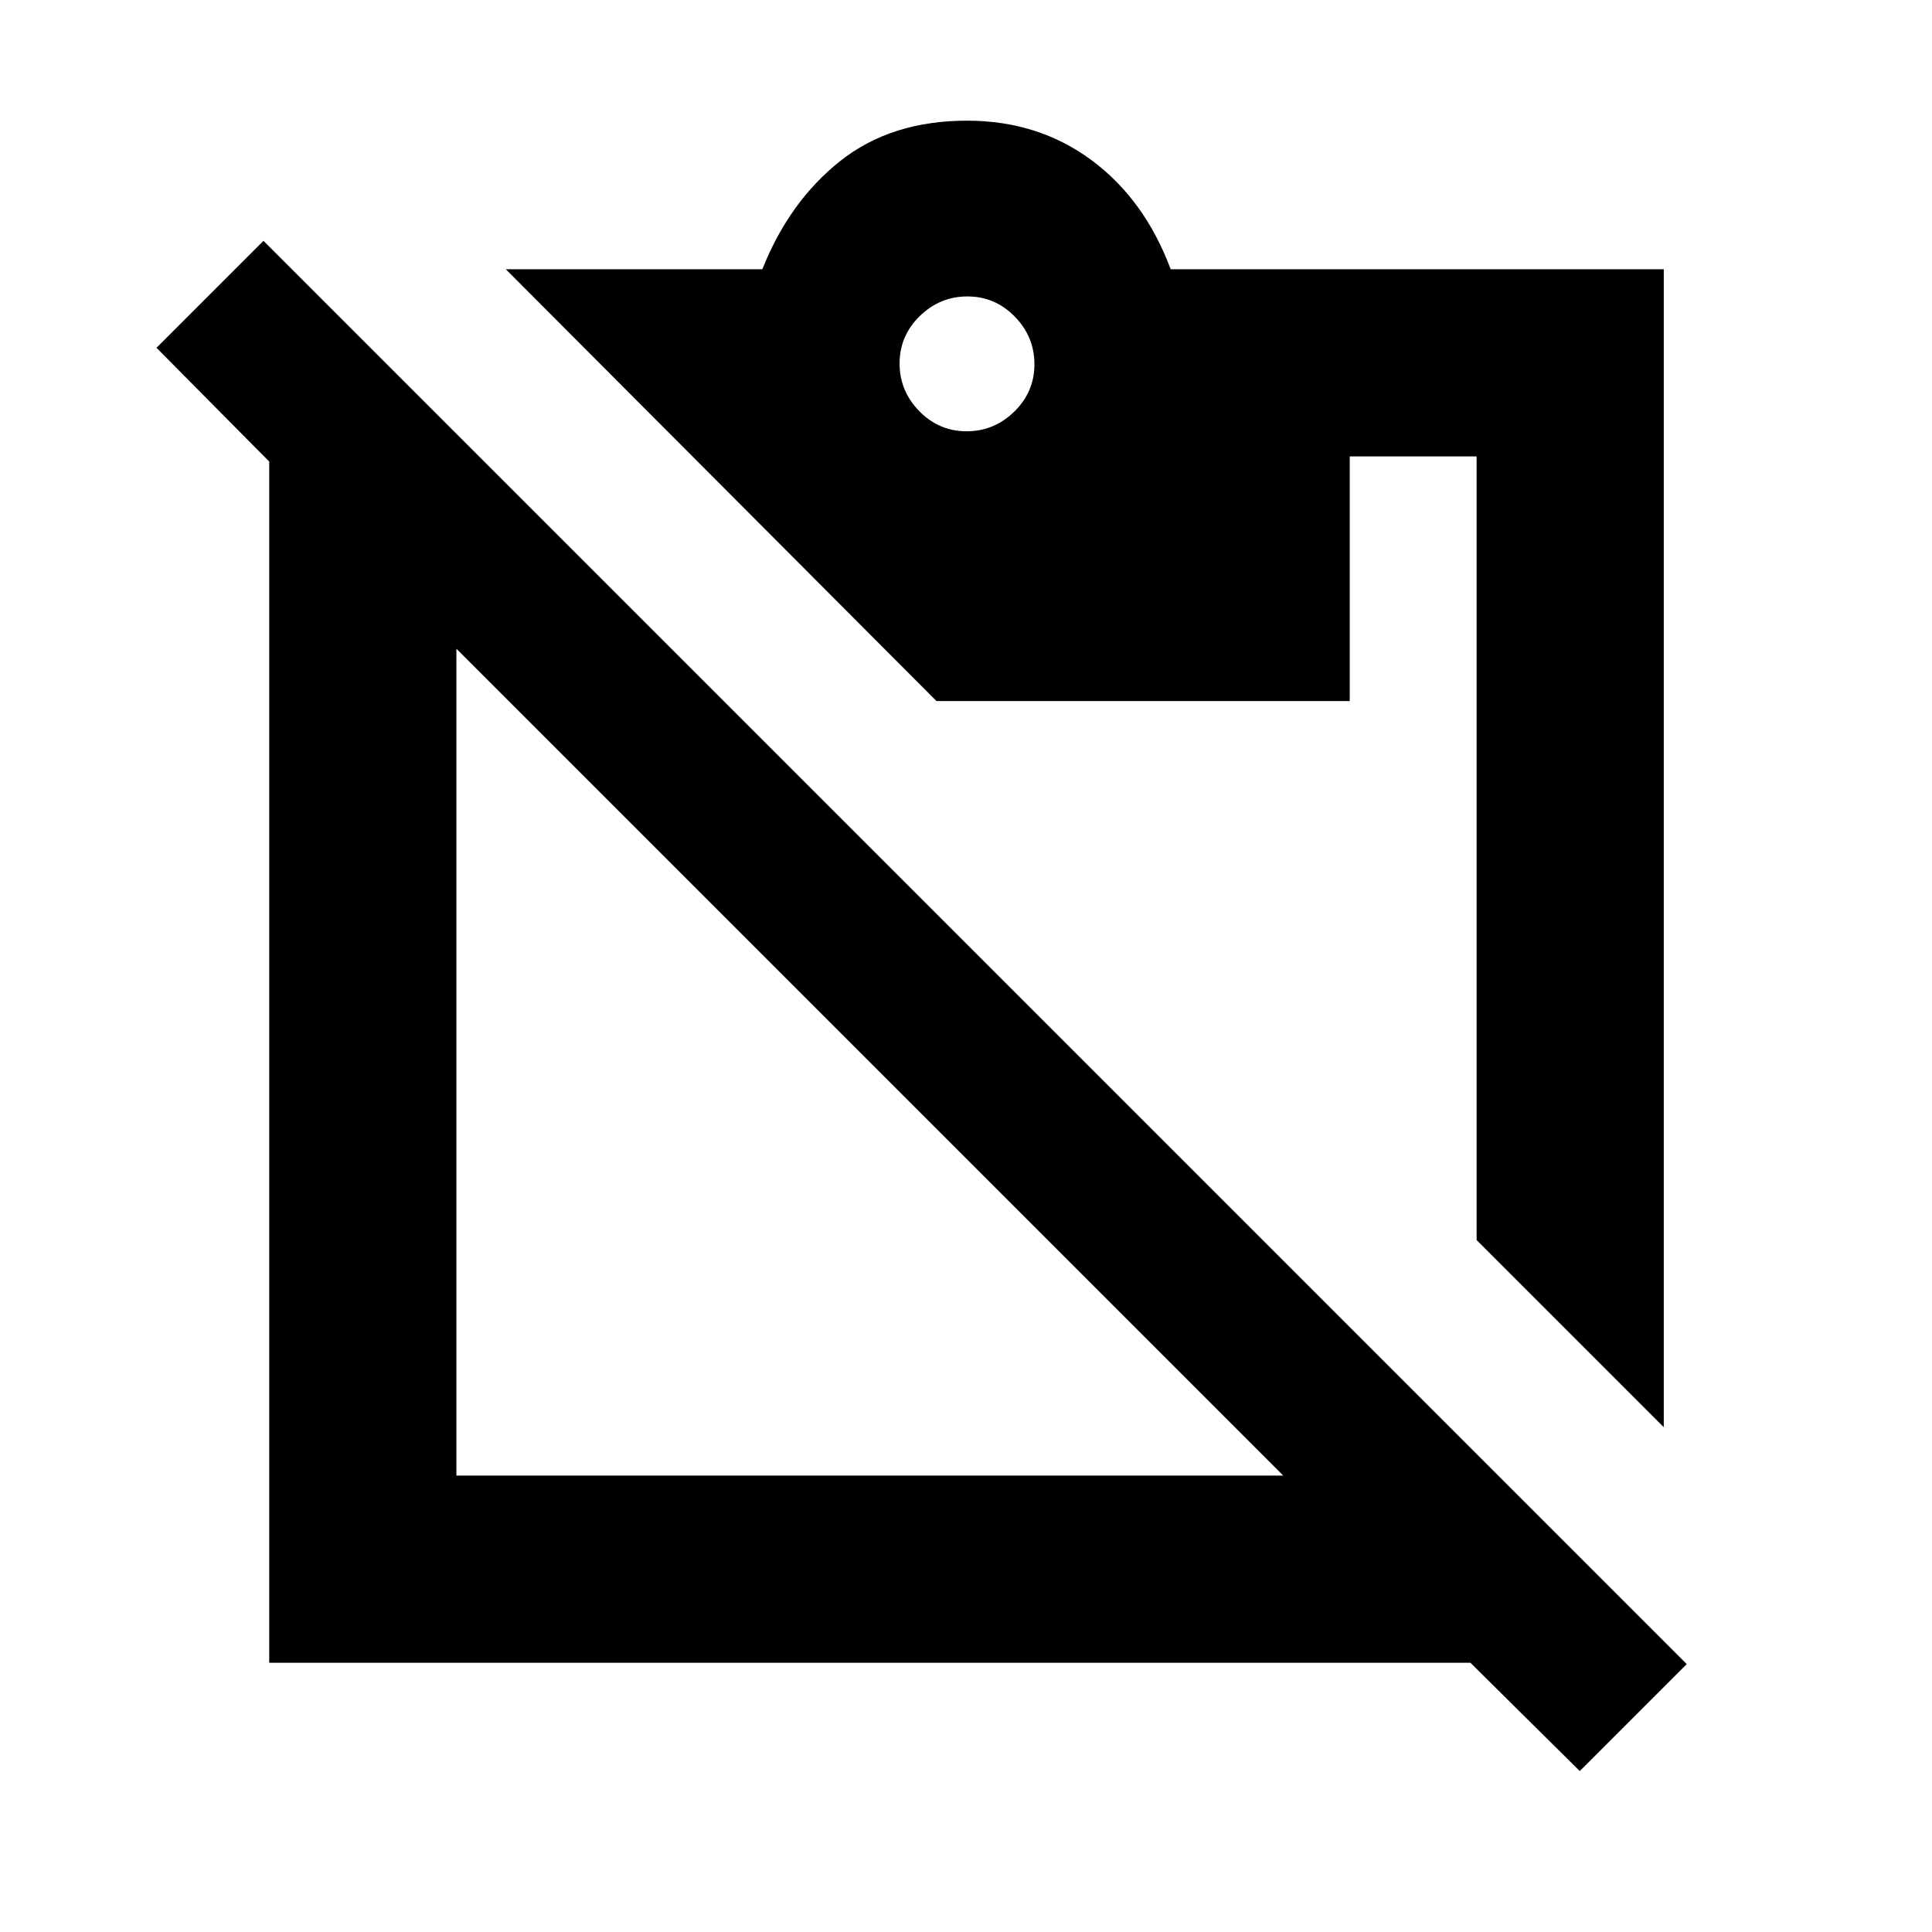 <svg xmlns="http://www.w3.org/2000/svg" height="20" viewBox="0 -960 960 960" width="20"><path d="m826.72-250.83-93-93v-389.39h-63.05v121.55H465.31L251.33-826.22H378.8q13.4-33.69 38.69-53.76 25.3-20.06 63.01-20.06 35.33 0 61.78 19.56 26.46 19.57 39.42 54.26h245.02v575.39ZM480.29-745.7q13.71 0 23.71-9.79 10-9.78 10-23.5 0-13.71-9.79-23.71t-23.5-10q-13.71 0-23.71 9.79t-10 23.5q0 13.71 9.79 23.71t23.5 10Zm157.36 518.92L226.78-637.65v410.87h410.87Zm-503.87 93v-596.87l-56.02-56.53 53.15-53.15 707.22 707.22-53.15 53.15-54.33-53.82H133.78Z"/></svg>